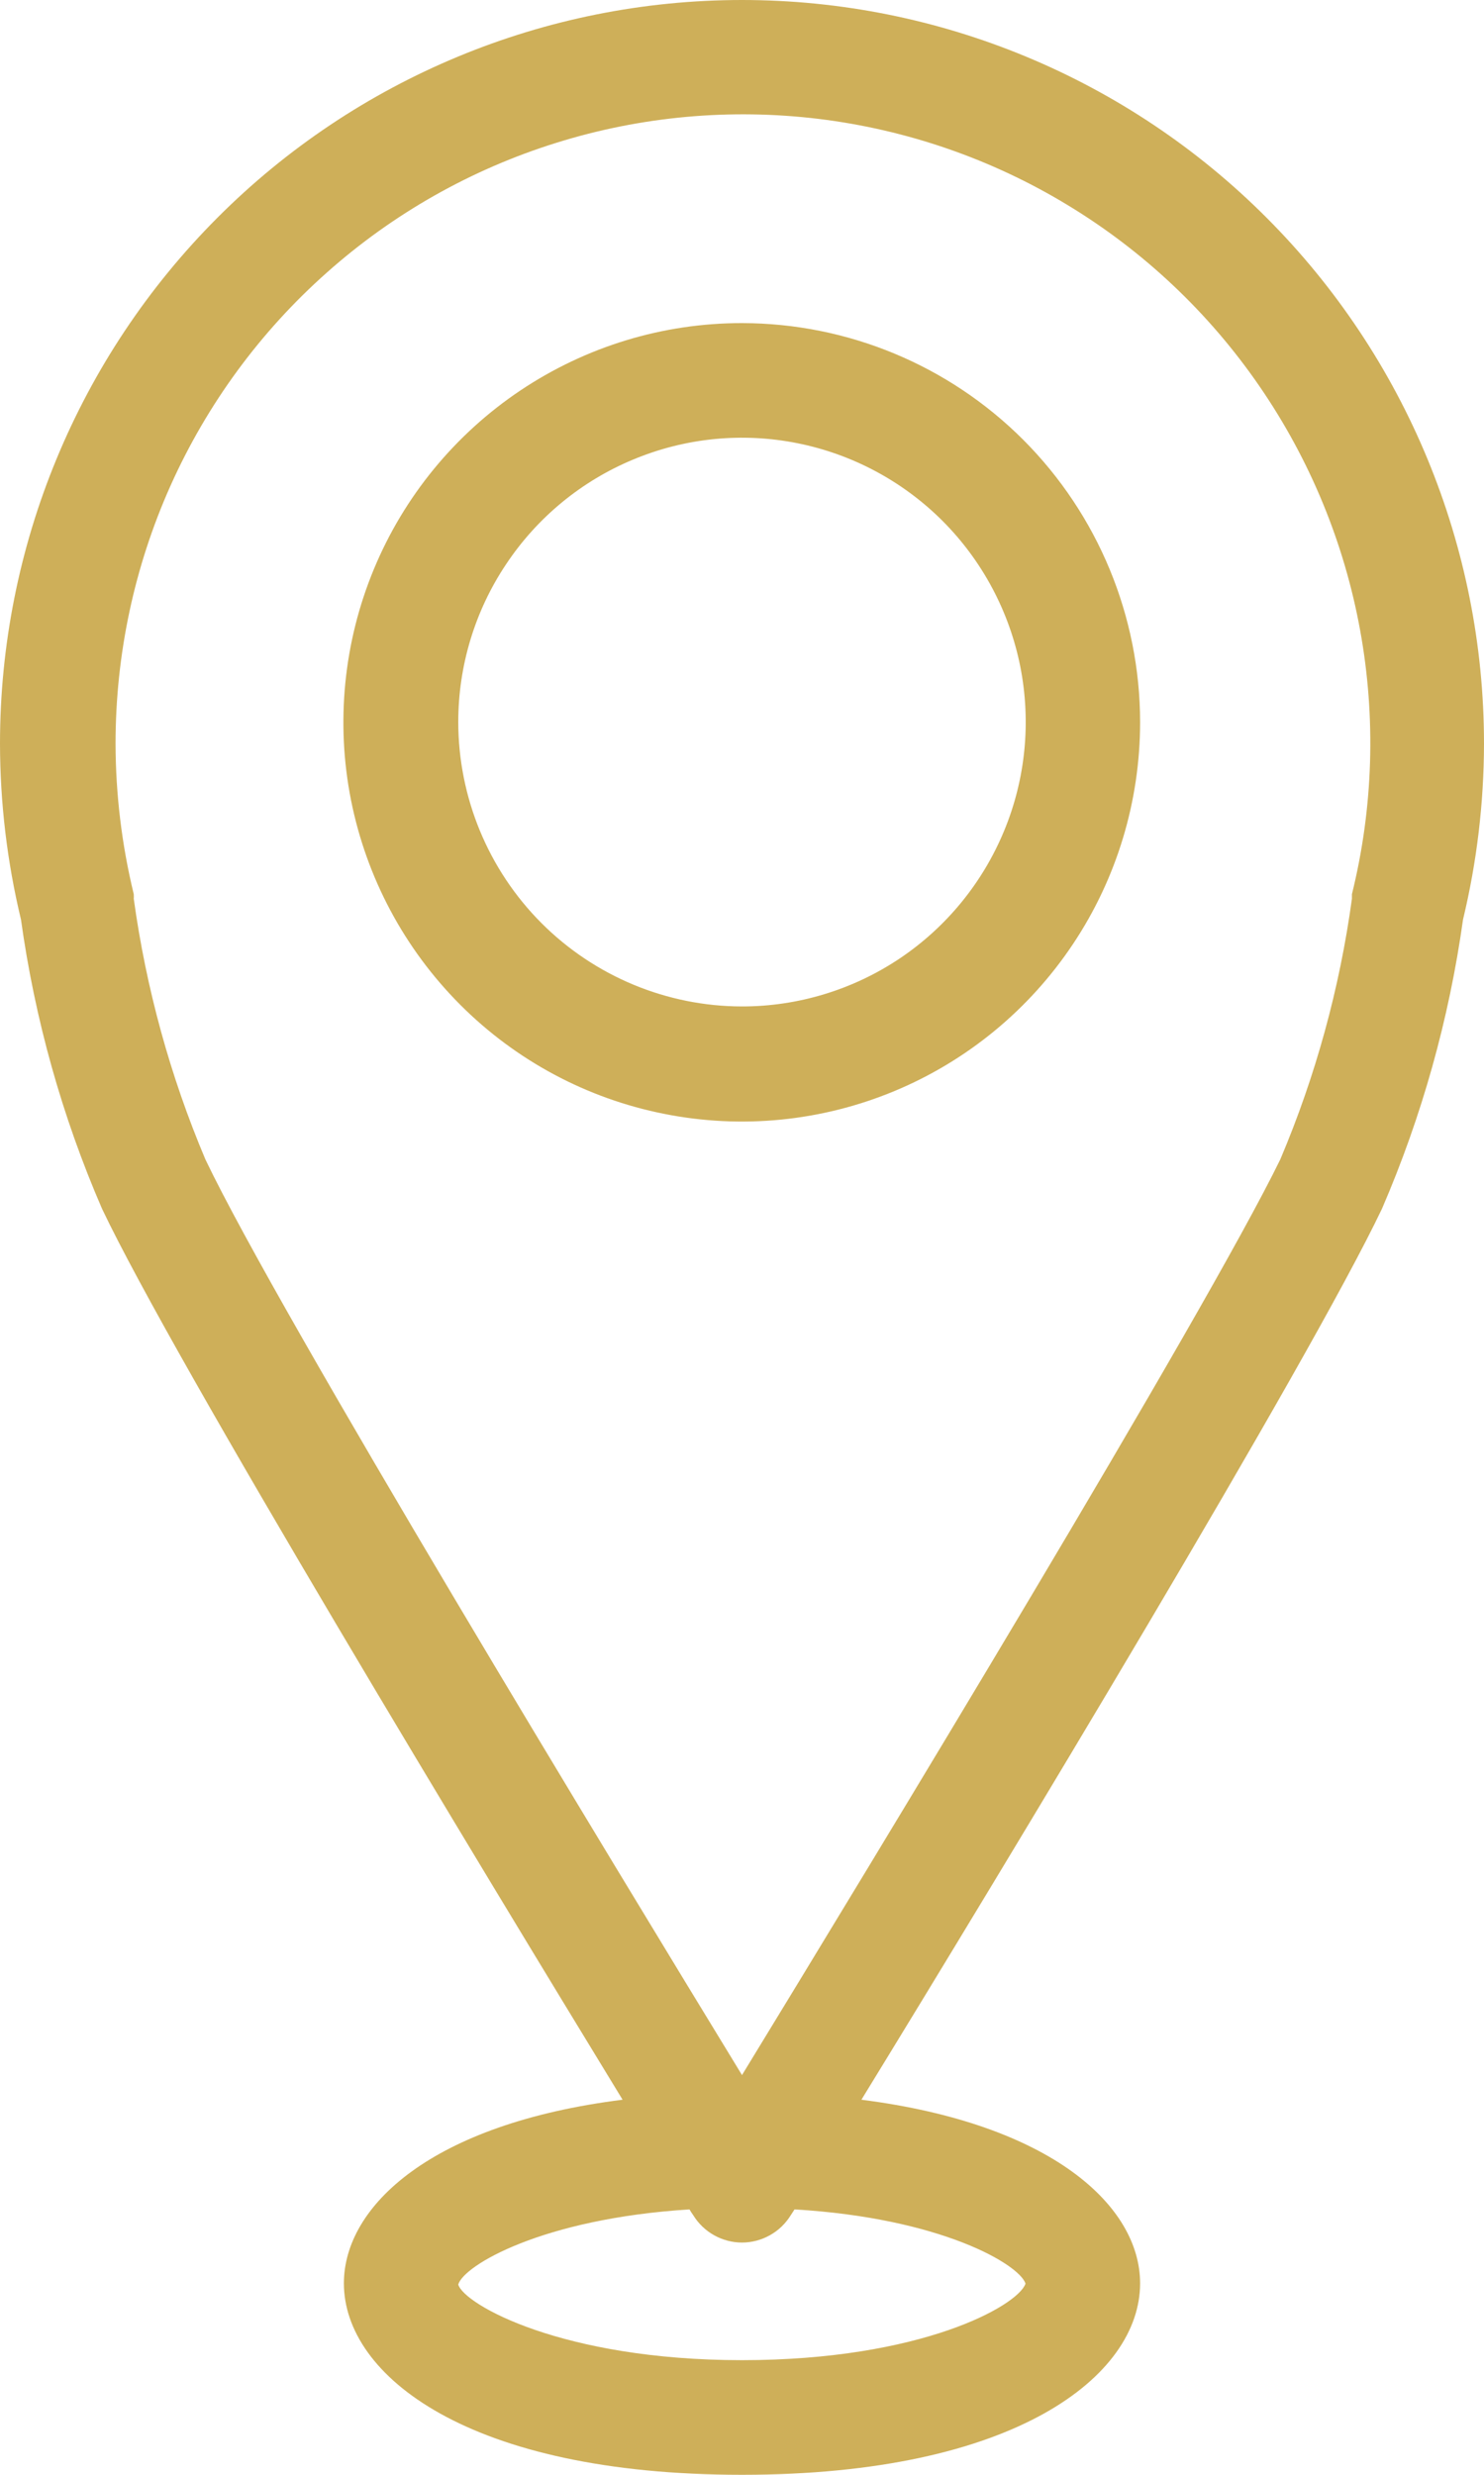 <svg width="15" height="25" viewBox="0 0 15 25" fill="none" xmlns="http://www.w3.org/2000/svg">
<path d="M14.788 9.289C14.928 8.707 14.999 8.111 15 7.512C15 5.52 14.21 3.609 12.803 2.2C11.397 0.791 9.489 0 7.5 0C5.511 0 3.603 0.791 2.197 2.2C0.79 3.609 0 5.52 0 7.512C0.001 8.111 0.072 8.707 0.212 9.289C0.352 10.295 0.627 11.278 1.031 12.21C1.767 13.76 4.869 18.878 6.293 21.211C4.362 21.453 3.476 22.285 3.476 23.066C3.476 23.997 4.734 25 7.5 25C10.266 25 11.524 23.999 11.524 23.066C11.524 22.285 10.631 21.456 8.707 21.211C10.138 18.878 13.231 13.76 13.969 12.21C14.372 11.277 14.647 10.295 14.788 9.289ZM10.365 23.071C10.286 23.291 9.318 23.842 7.5 23.842C5.682 23.842 4.69 23.279 4.632 23.078C4.685 22.887 5.475 22.413 6.969 22.319C6.981 22.339 6.994 22.36 7.008 22.379C7.06 22.463 7.132 22.532 7.218 22.58C7.304 22.628 7.401 22.654 7.5 22.654C7.599 22.654 7.696 22.628 7.782 22.58C7.868 22.532 7.94 22.463 7.992 22.379L8.031 22.319C9.506 22.406 10.295 22.87 10.365 23.066V23.071ZM2.076 11.712C1.72 10.87 1.477 9.985 1.352 9.079C1.353 9.064 1.353 9.048 1.352 9.033C1.231 8.535 1.169 8.025 1.168 7.512C1.168 6.613 1.357 5.724 1.725 4.903C2.093 4.083 2.631 3.35 3.303 2.754C3.974 2.157 4.765 1.71 5.622 1.443C6.479 1.175 7.383 1.093 8.274 1.201C9.166 1.31 10.024 1.606 10.792 2.072C11.56 2.537 12.221 3.161 12.73 3.901C13.24 4.642 13.587 5.482 13.748 6.367C13.909 7.251 13.881 8.16 13.665 9.033V9.079C13.541 9.985 13.298 10.87 12.941 11.712C12.178 13.276 8.784 18.859 7.5 20.962C6.216 18.859 2.822 13.276 2.076 11.712Z" fill="#CEAF59"/>
<path d="M7.5 3.264C6.703 3.263 5.925 3.5 5.262 3.943C4.6 4.386 4.083 5.015 3.778 5.752C3.473 6.489 3.393 7.3 3.548 8.083C3.704 8.866 4.087 9.584 4.651 10.149C5.214 10.713 5.931 11.097 6.713 11.252C7.494 11.408 8.304 11.328 9.04 11.022C9.775 10.717 10.404 10.199 10.846 9.536C11.289 8.872 11.524 8.092 11.524 7.294C11.523 6.226 11.099 5.201 10.345 4.445C9.59 3.689 8.567 3.265 7.5 3.264ZM4.632 7.294C4.632 6.726 4.8 6.171 5.116 5.699C5.431 5.226 5.879 4.858 6.403 4.641C6.927 4.423 7.503 4.366 8.059 4.477C8.616 4.588 9.127 4.862 9.528 5.263C9.929 5.665 10.202 6.177 10.313 6.734C10.423 7.291 10.367 7.869 10.149 8.394C9.932 8.918 9.565 9.367 9.093 9.683C8.622 9.998 8.067 10.167 7.5 10.167C6.74 10.166 6.011 9.863 5.473 9.325C4.935 8.786 4.633 8.056 4.632 7.294Z" fill="#CEAF59"/>
</svg>
